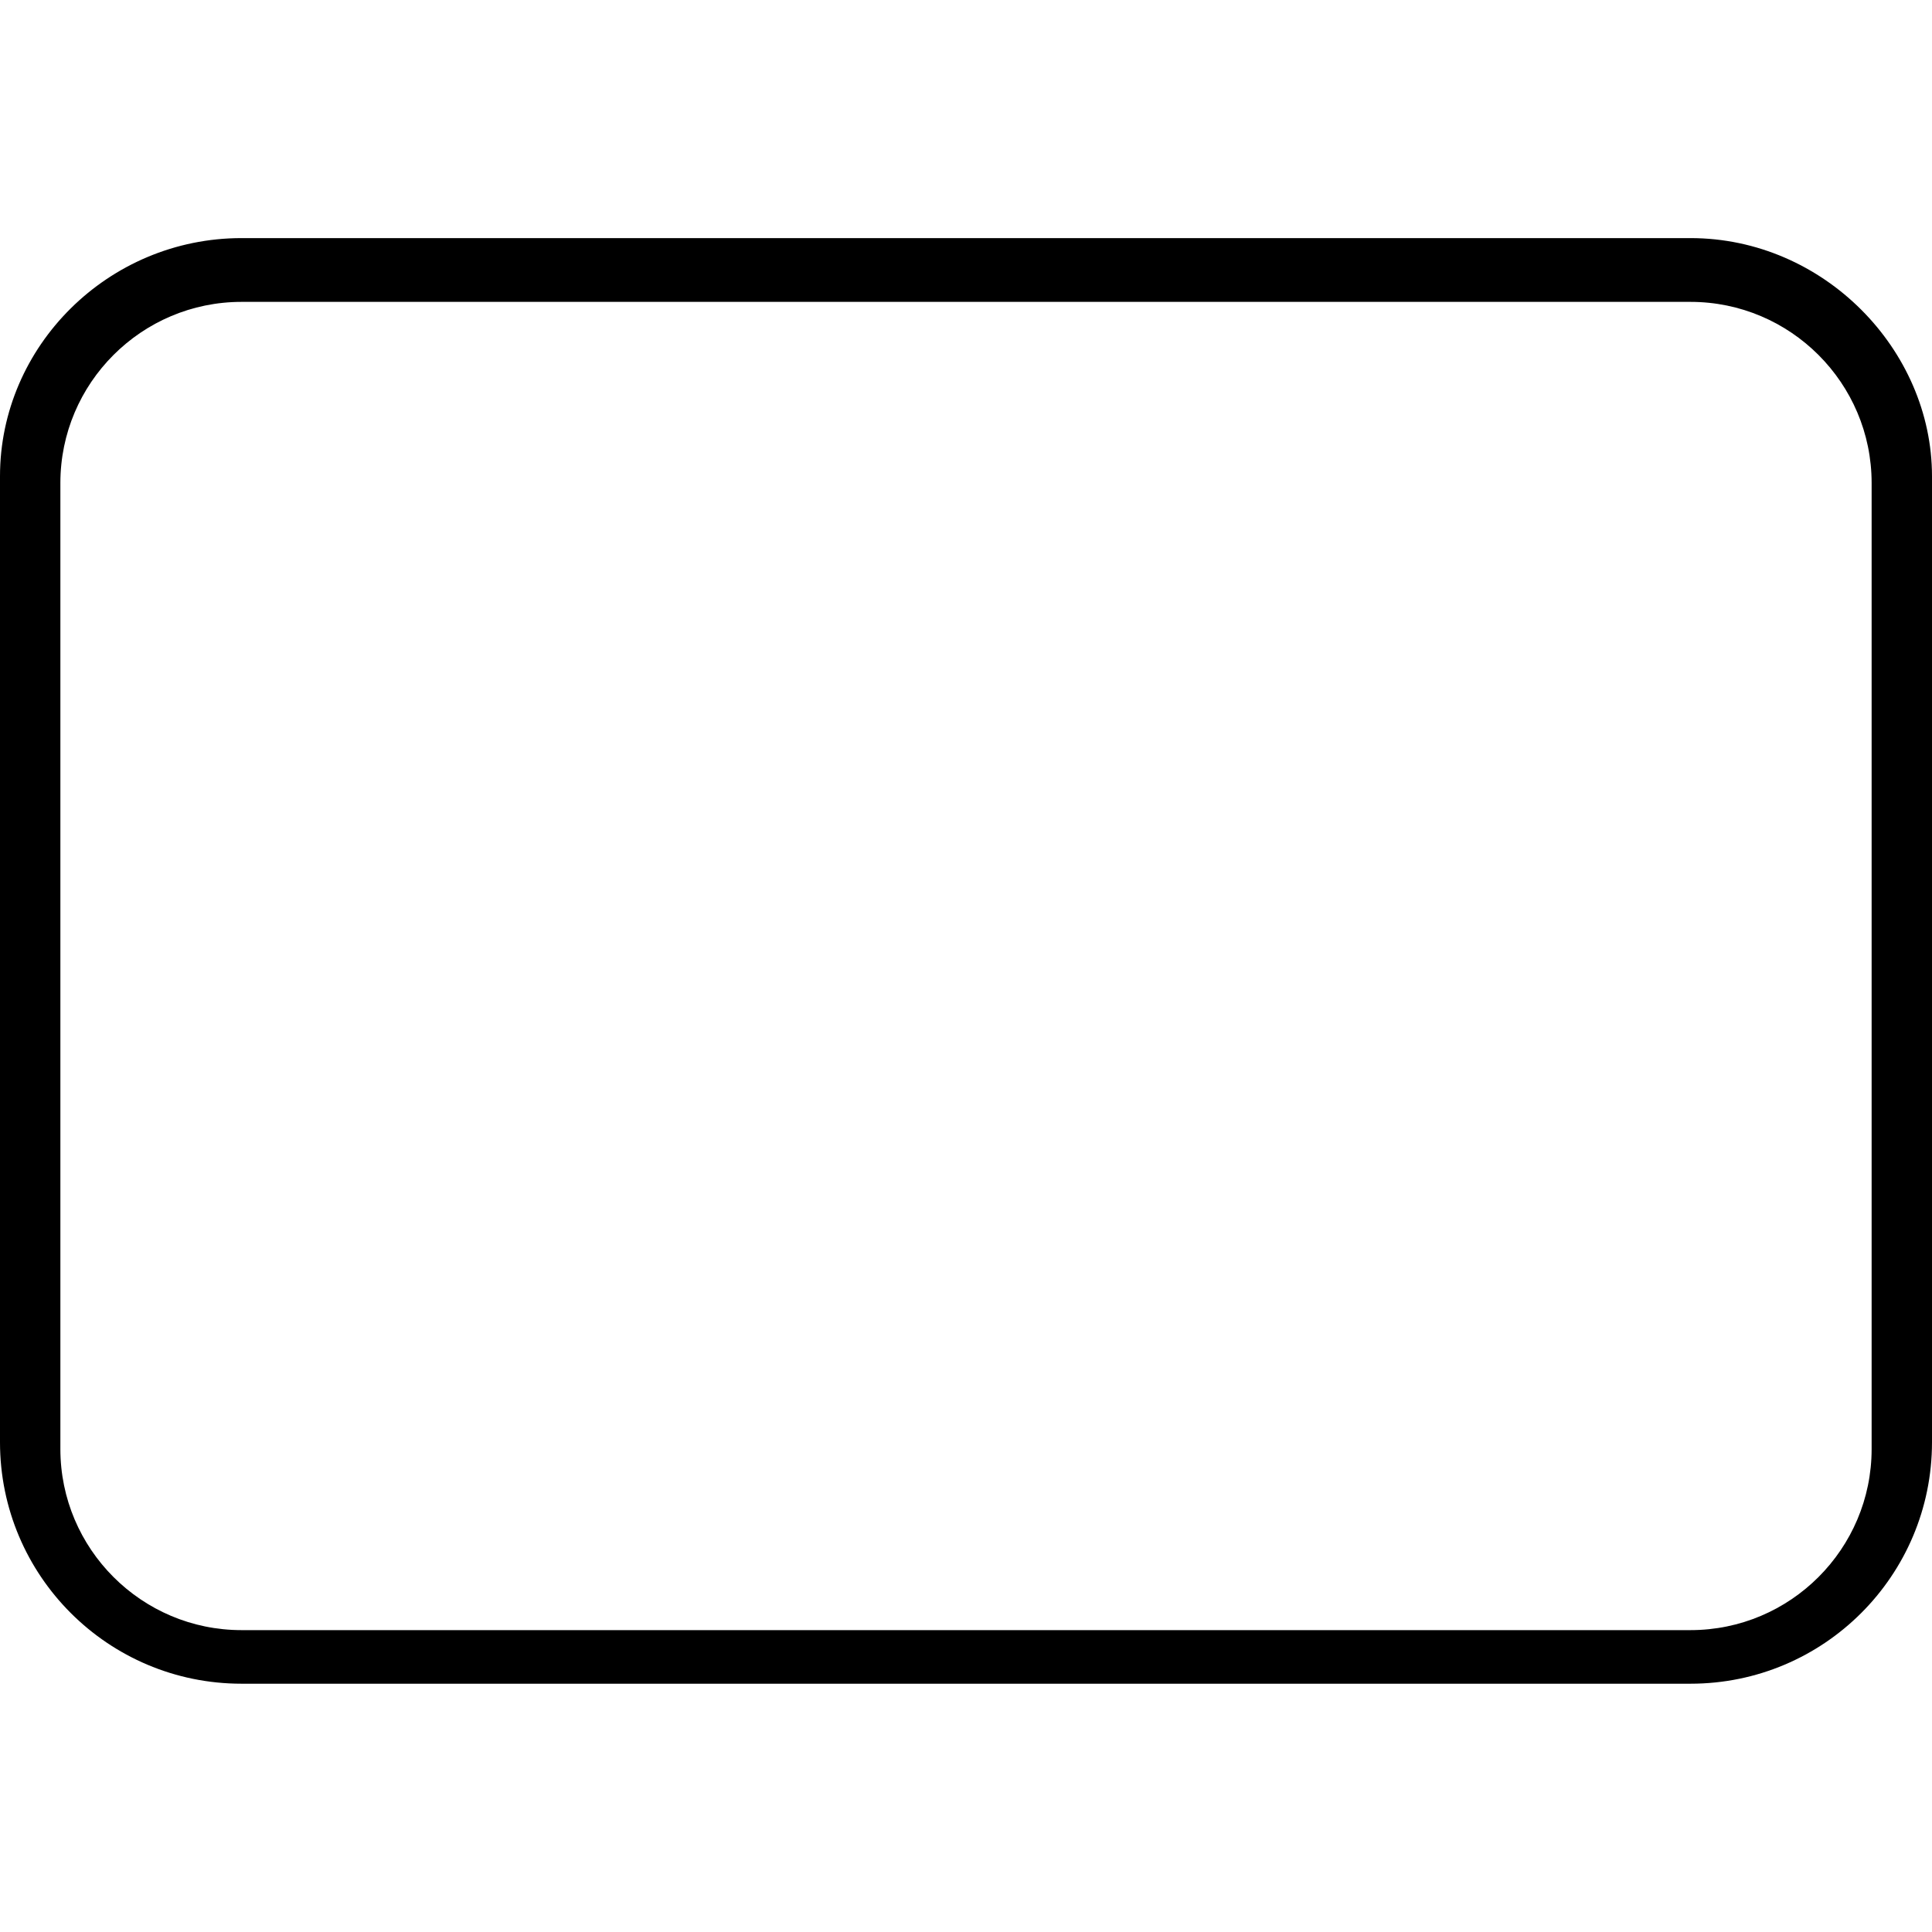 <svg xmlns="http://www.w3.org/2000/svg" viewBox="0 0 512 512"><!--! Font Awesome Pro 6.0.0-beta2 by @fontawesome - https://fontawesome.com License - https://fontawesome.com/license (Commercial License) --><path d="M448 80c26.47 0 48 21.53 48 48v256c0 26.47-21.53 48-48 48H64c-26.47 0-48-21.53-48-48V128c0-26.47 21.53-48 48-48H448zM448 63.1H64c-35.35 0-64 28.65-64 63.1v256c0 35.35 28.65 64 64 64h384c35.35 0 64-28.65 64-64v-256C512 92.65 483.3 63.1 448 63.1z"/></svg>